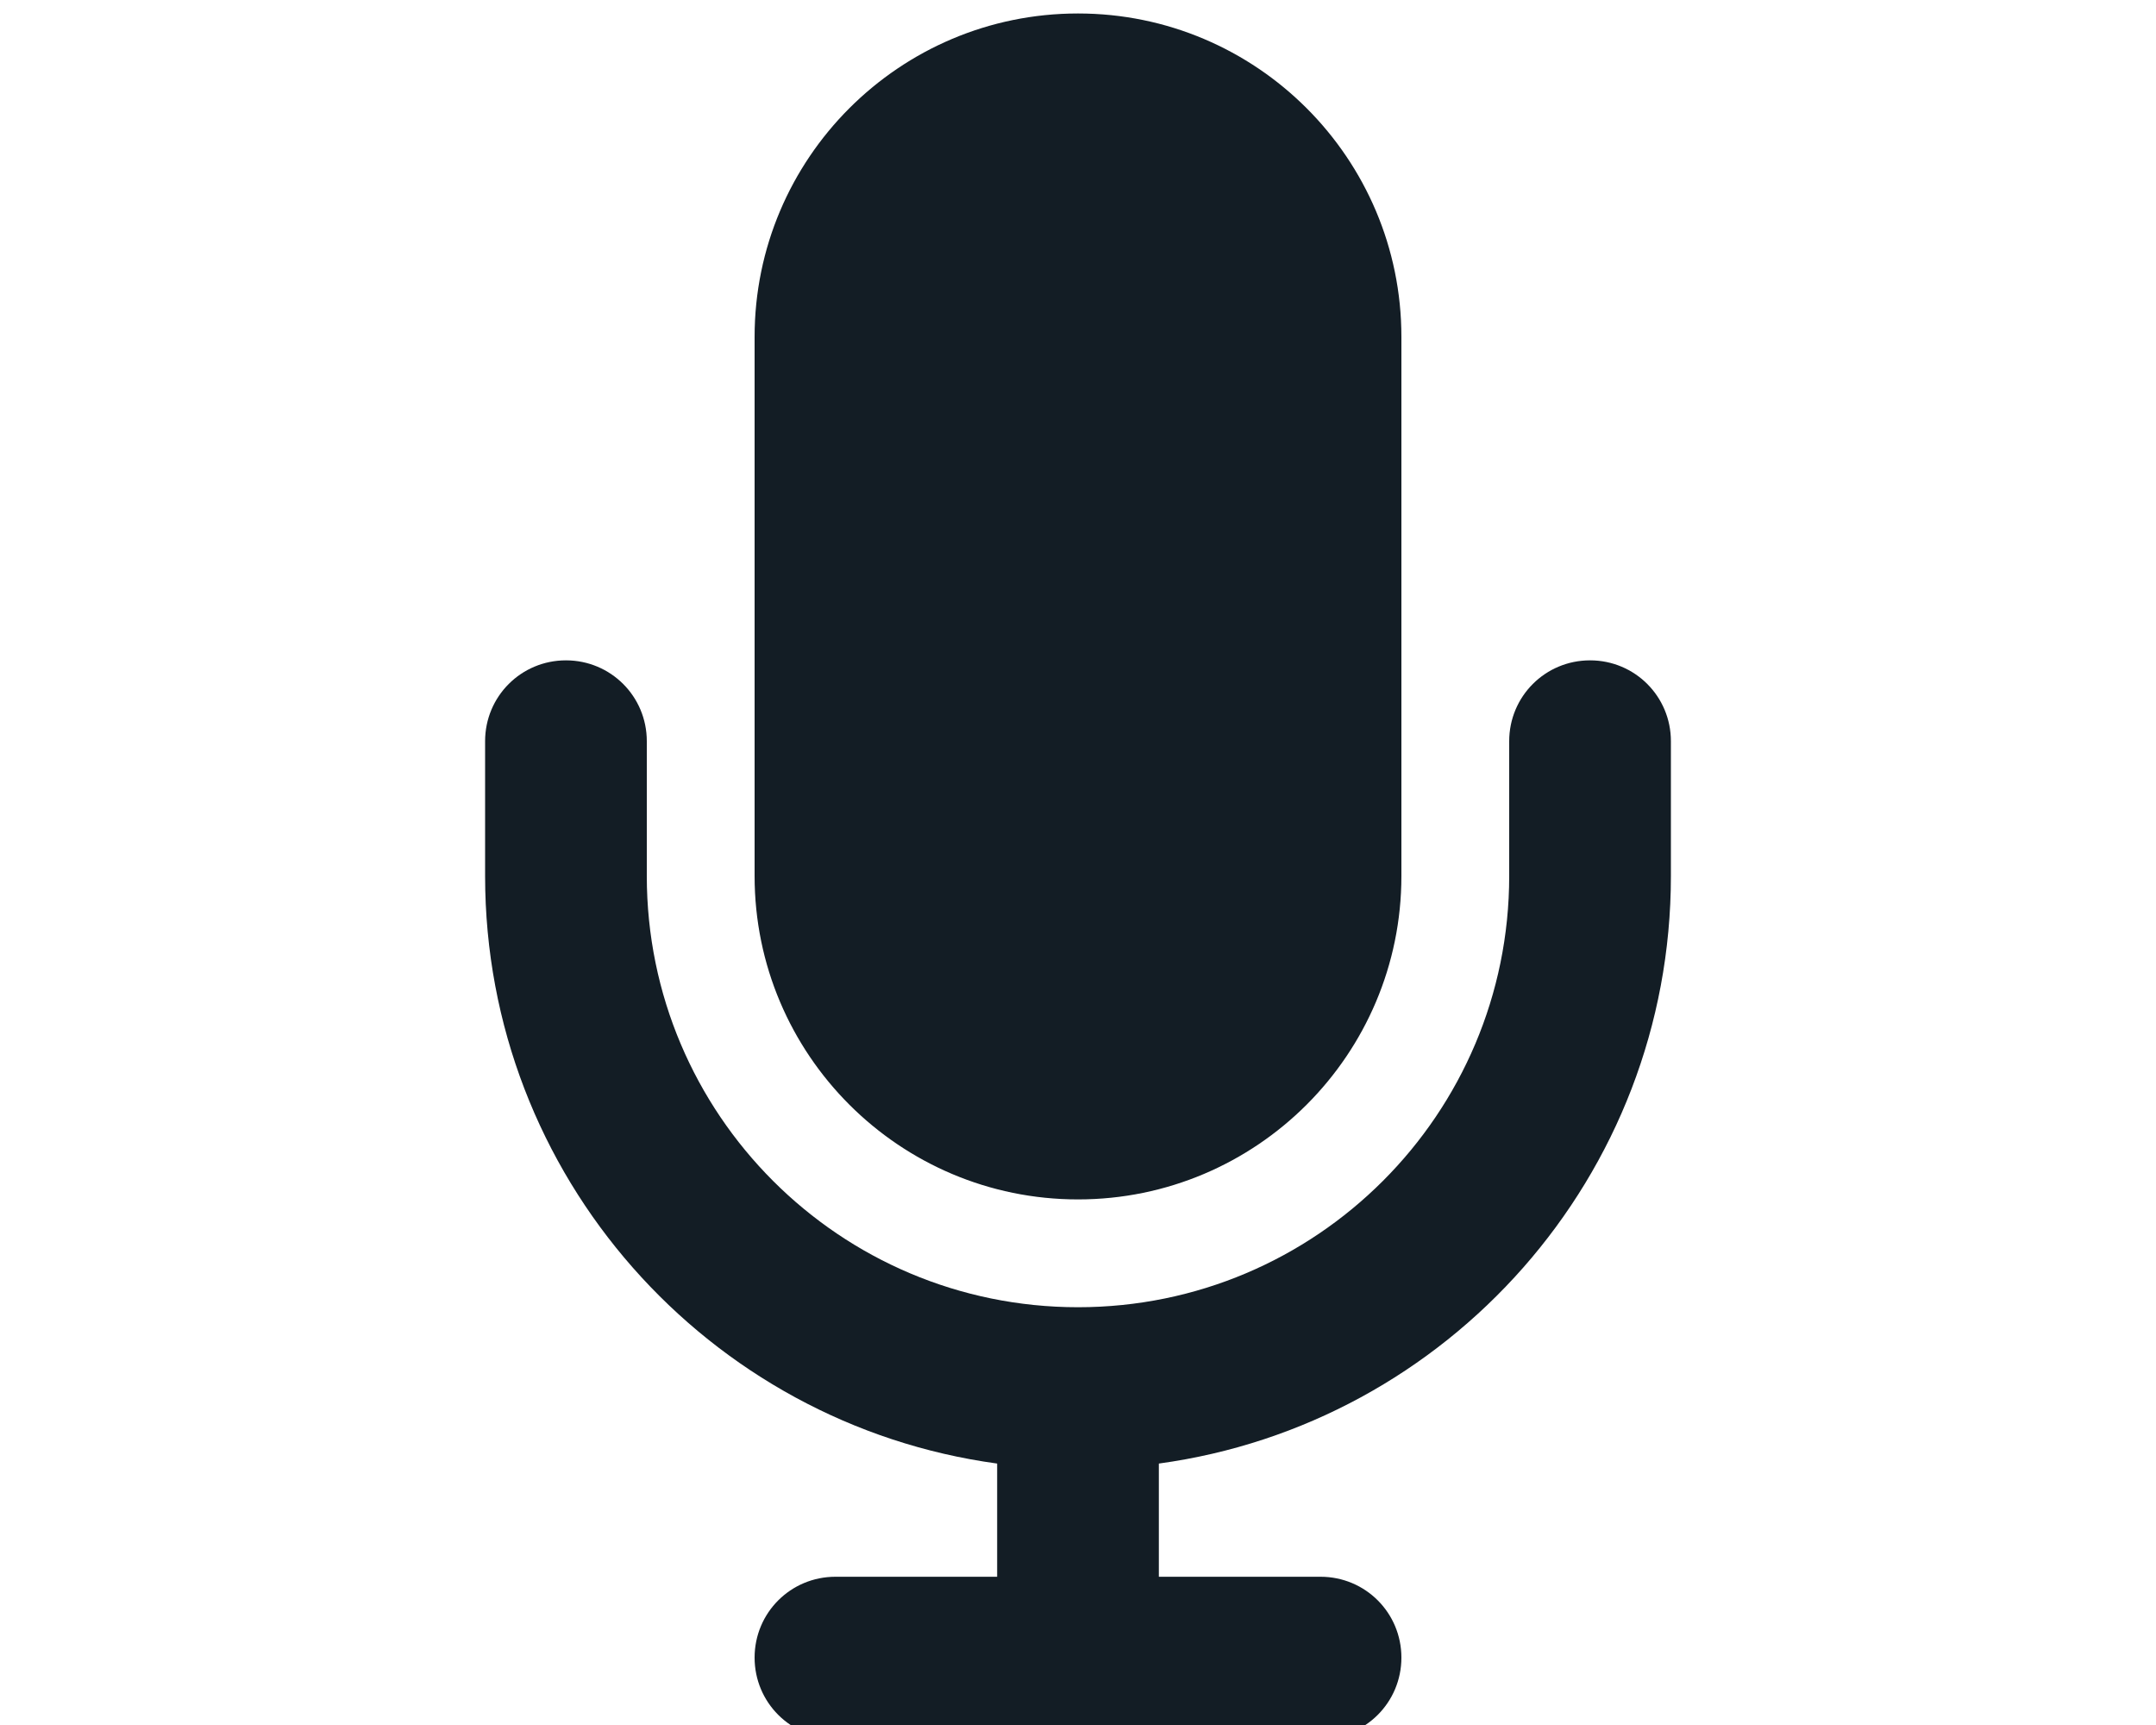 <svg width="640" height="512" viewBox="0 0 640 512" fill="none" xmlns="http://www.w3.org/2000/svg">
<g filter="url(#filter0_i_1104_303)">
<path d="M320 0C267 0 224 43 224 96V256C224 309 267 352 320 352C373 352 416 309 416 256V96C416 43 373 0 320 0ZM192 216C192 202.7 181.3 192 168 192C154.7 192 144 202.7 144 216V256C144 345.1 210.2 418.7 296 430.4V464H248C234.7 464 224 474.7 224 488C224 501.3 234.7 512 248 512H320H392C405.3 512 416 501.3 416 488C416 474.7 405.3 464 392 464H344V430.4C429.8 418.7 496 345.1 496 256V216C496 202.7 485.3 192 472 192C458.7 192 448 202.7 448 216V256C448 326.7 390.7 384 320 384C249.3 384 192 326.7 192 256V216Z" fill="url(#paint0_linear_1104_303)"/>
</g>
<defs>
<filter id="filter0_i_1104_303" x="144" y="0" width="352" height="516" filterUnits="userSpaceOnUse" color-interpolation-filters="sRGB">
<feFlood flood-opacity="0" result="BackgroundImageFix"/>
<feBlend mode="normal" in="SourceGraphic" in2="BackgroundImageFix" result="shape"/>
<feColorMatrix in="SourceAlpha" type="matrix" values="0 0 0 0 0 0 0 0 0 0 0 0 0 0 0 0 0 0 127 0" result="hardAlpha"/>
<feOffset dy="4"/>
<feGaussianBlur stdDeviation="2"/>
<feComposite in2="hardAlpha" operator="arithmetic" k2="-1" k3="1"/>
<feColorMatrix type="matrix" values="0 0 0 0 0 0 0 0 0 0 0 0 0 0 0 0 0 0 0.25 0"/>
<feBlend mode="normal" in2="shape" result="effect1_innerShadow_1104_303"/>
</filter>
<linearGradient id="paint0_linear_1104_303" x1="320" y1="0" x2="320" y2="512" gradientUnits="userSpaceOnUse">
<stop stop-color="#131D25"/>
<stop offset="1" stop-color="#131D25"/>
</linearGradient>
</defs>
</svg>
